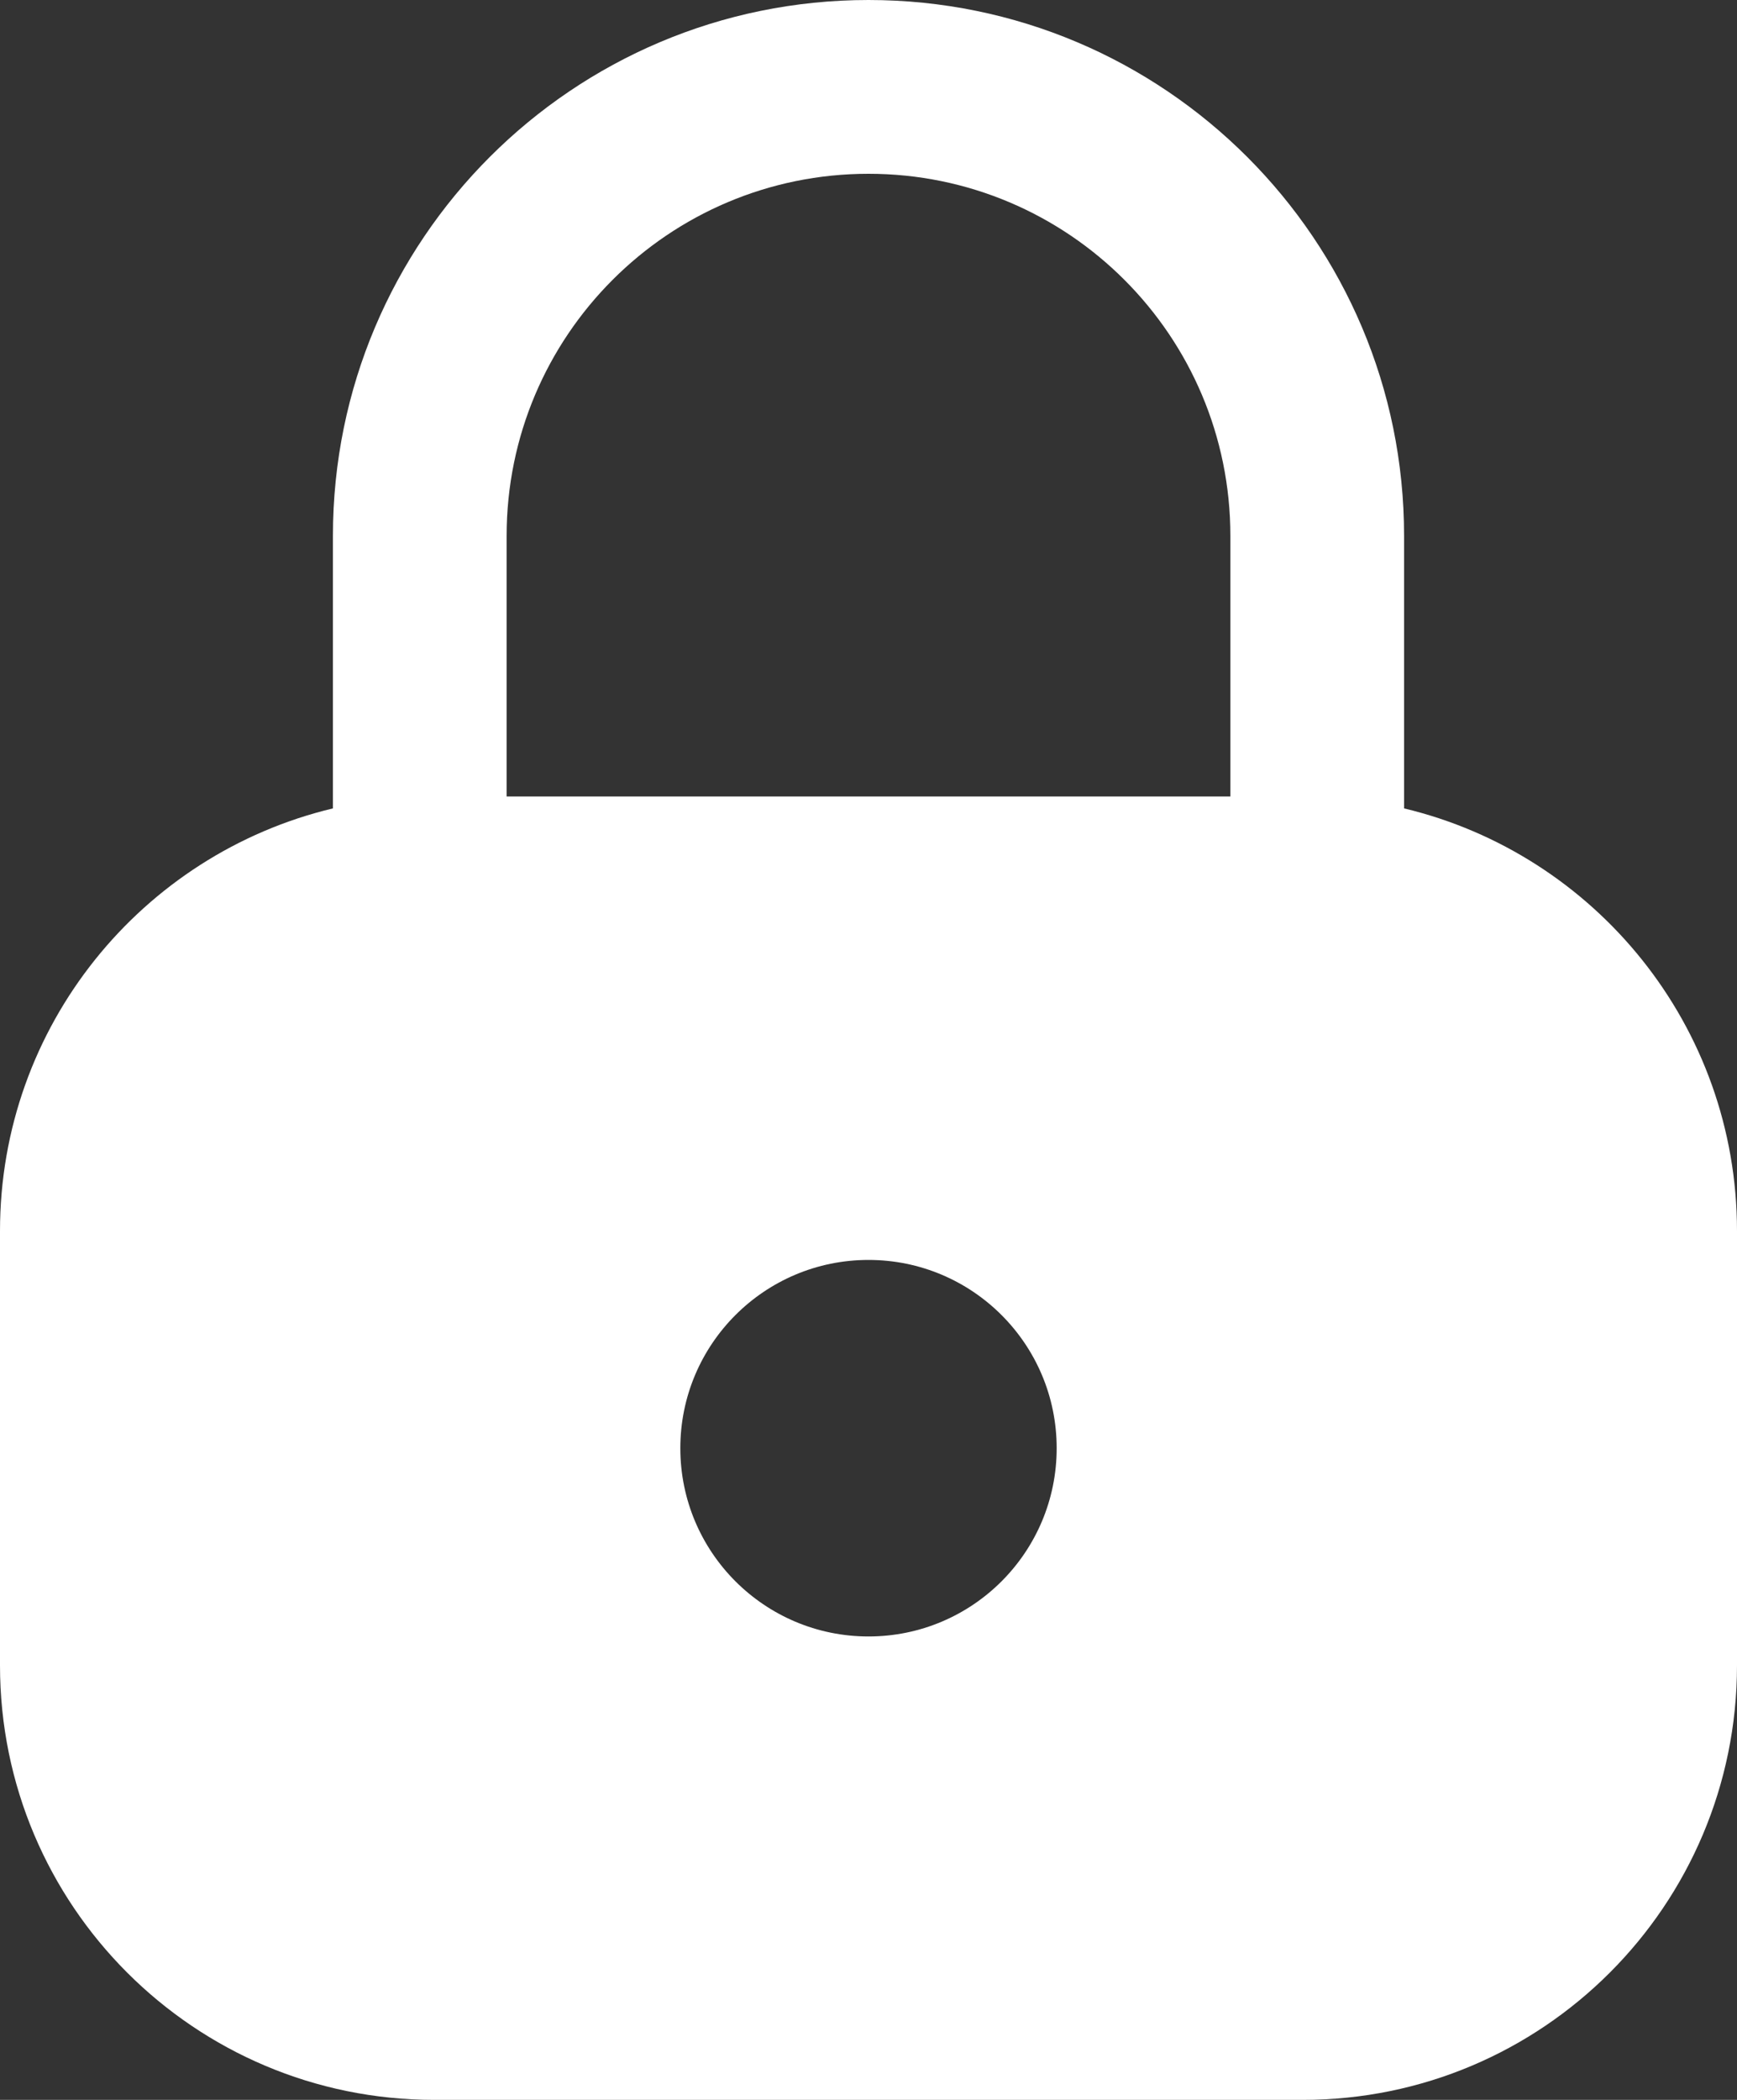 <svg width="120" height="145" viewBox="0 0 120 145" fill="none" xmlns="http://www.w3.org/2000/svg">
<rect x="0" y="0" width="120" height="145" fill="#333333" stroke="none"/>
<path fill-rule="evenodd" clip-rule="evenodd" d="M23 37C23 16.566 39.566 0 60 0C80.434 0 97 16.566 97 37V55.821C110.192 58.974 120 70.842 120 85V115C120 131.569 106.569 145 90 145H30C13.431 145 0 131.569 0 115V85C0 70.842 9.808 58.974 23 55.821V37ZM85 55H35V37C35 23.193 46.193 12 60 12C73.807 12 85 23.193 85 37V55ZM47 100C47 92.82 52.82 87 60 87C67.18 87 73 92.82 73 100C73 107.18 67.18 113 60 113C52.82 113 47 107.18 47 100Z" fill="white"/>
</svg>
